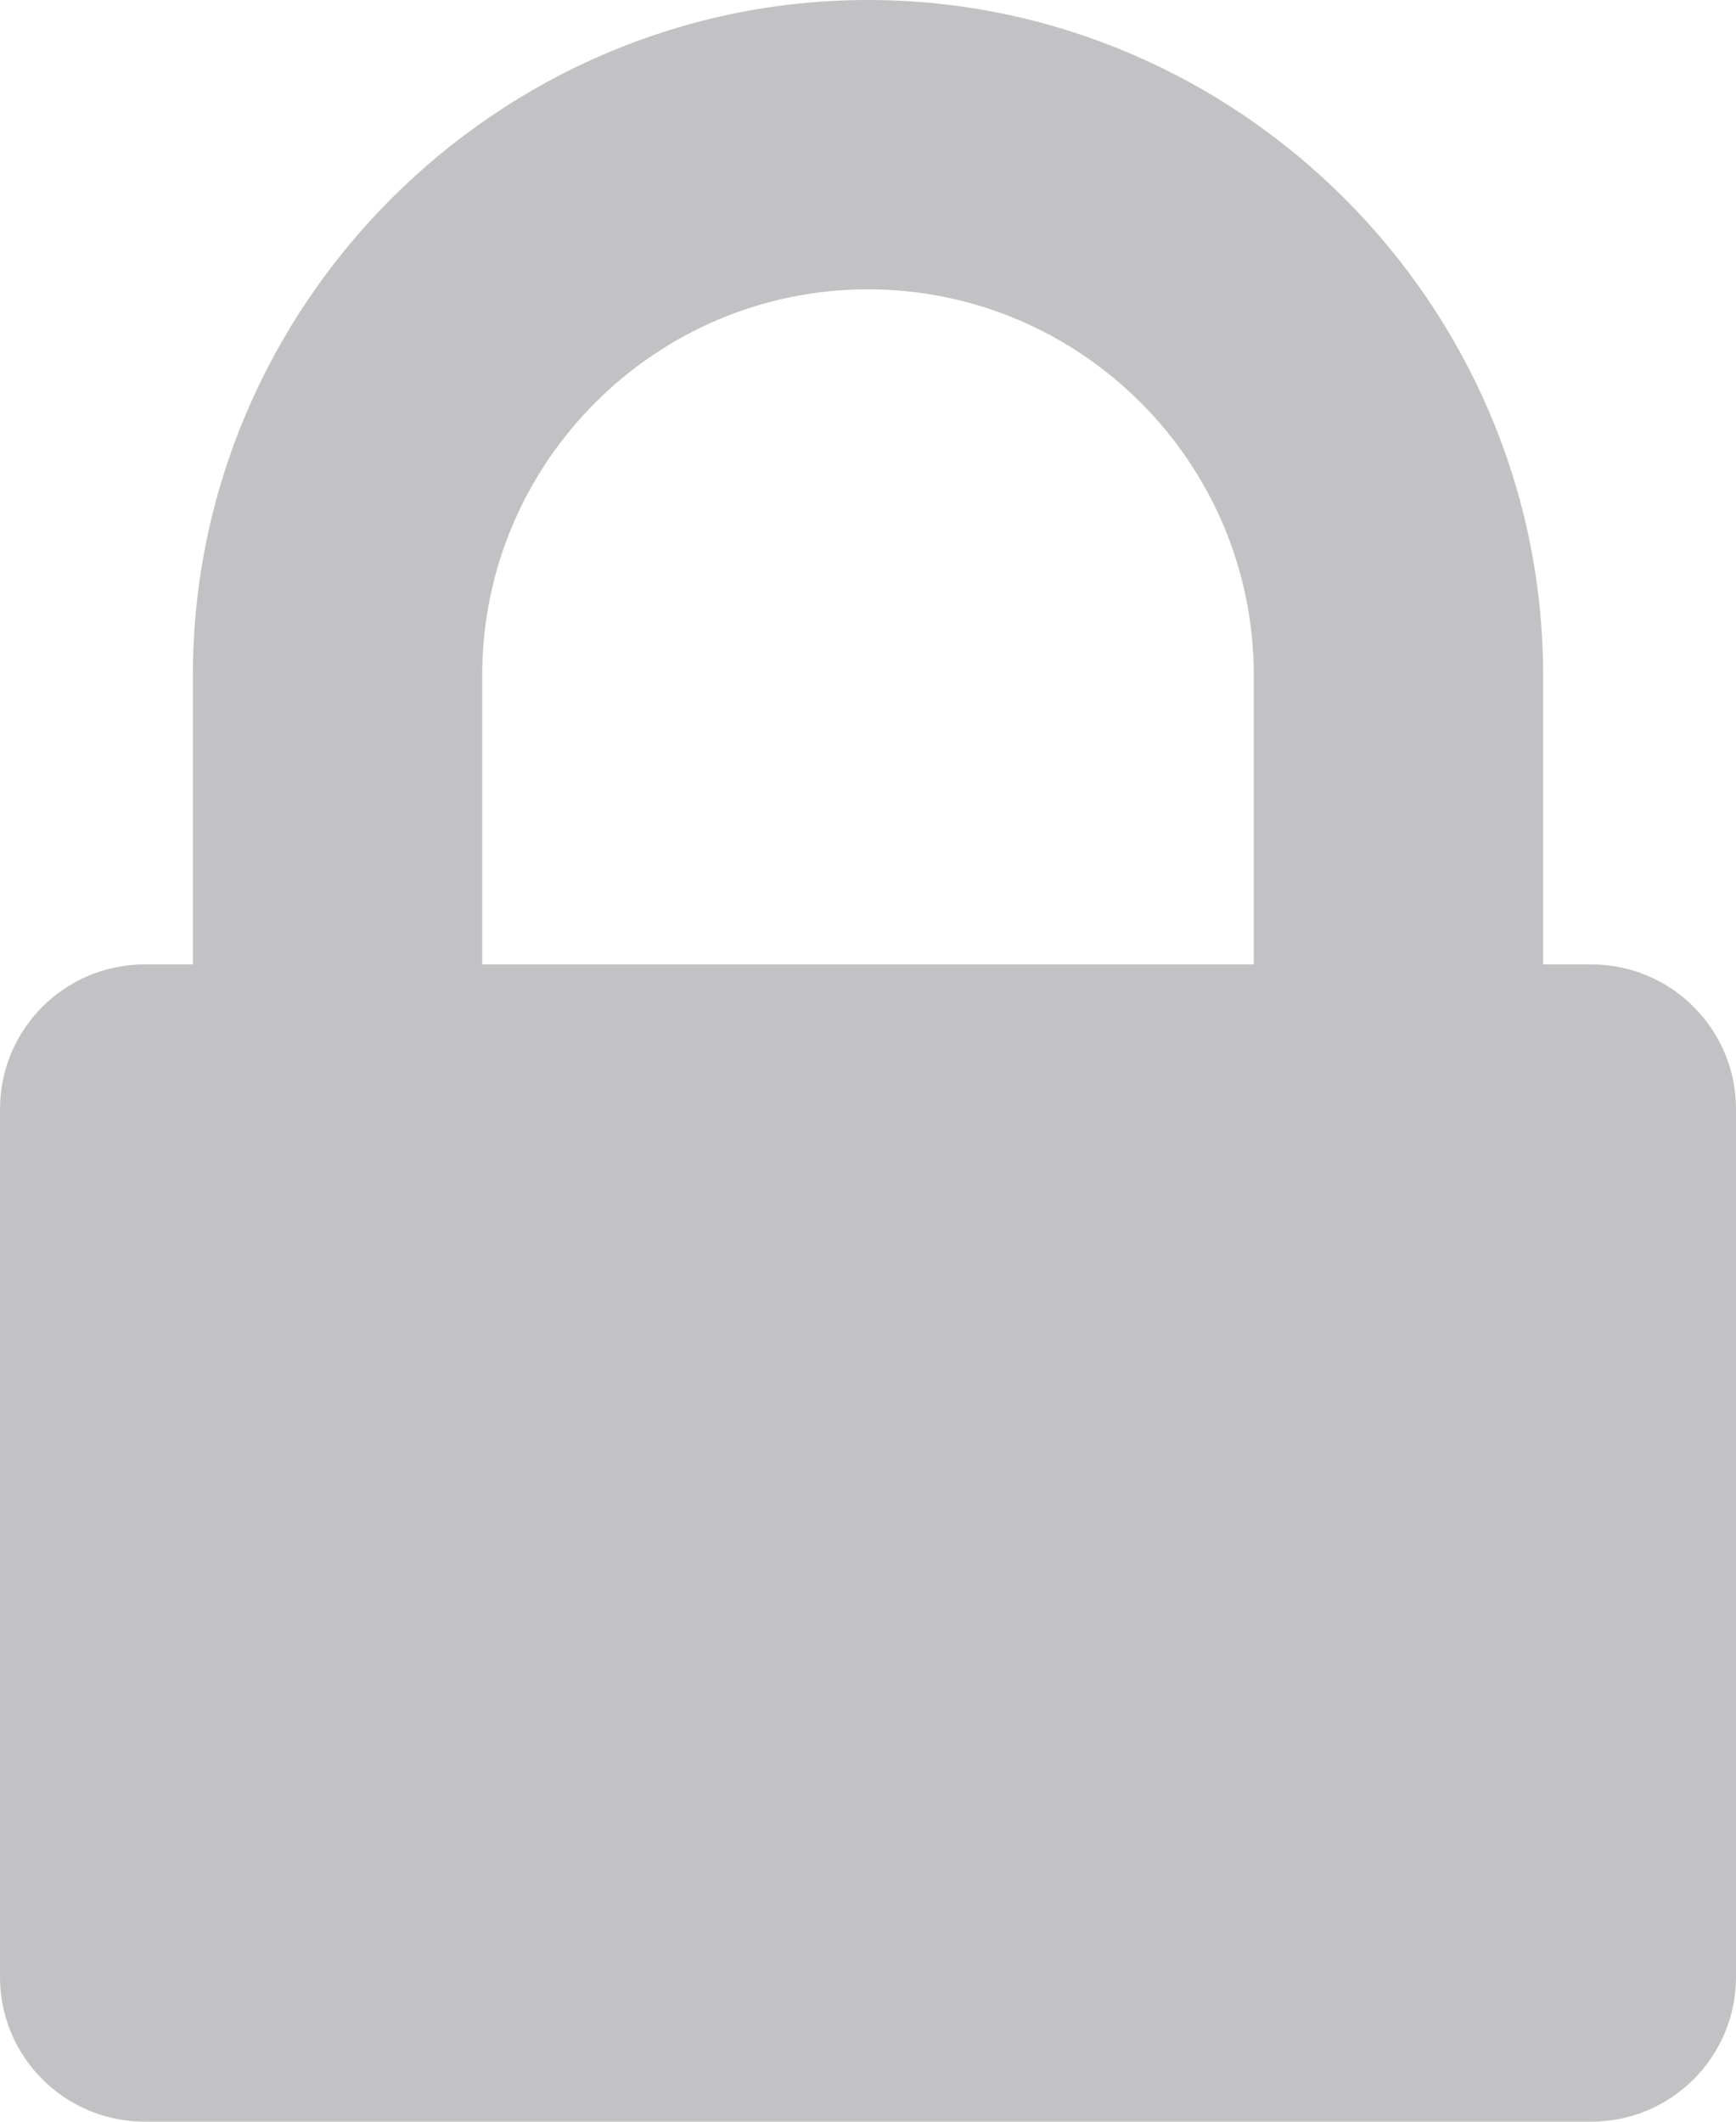 <svg width="9" height="11" viewBox="0 0 9 11" fill="none" xmlns="http://www.w3.org/2000/svg">
<path d="M2.5 5V3.5C2.5 2.398 3.398 1.5 4.5 1.5C5.602 1.5 6.5 2.398 6.5 3.5V5H2.5ZM9 5.75C9 5.336 8.664 5 8.25 5H8V3.5C8 1.578 6.422 -5.96046e-07 4.5 -5.96046e-07C2.578 -5.96046e-07 1 1.578 1 3.5V5H0.75C0.336 5 0 5.336 0 5.75V10.25C0 10.664 0.336 11 0.75 11H8.25C8.664 11 9 10.664 9 10.25V5.75Z" fill="#515257" fill-opacity="0.35"/>
</svg>
